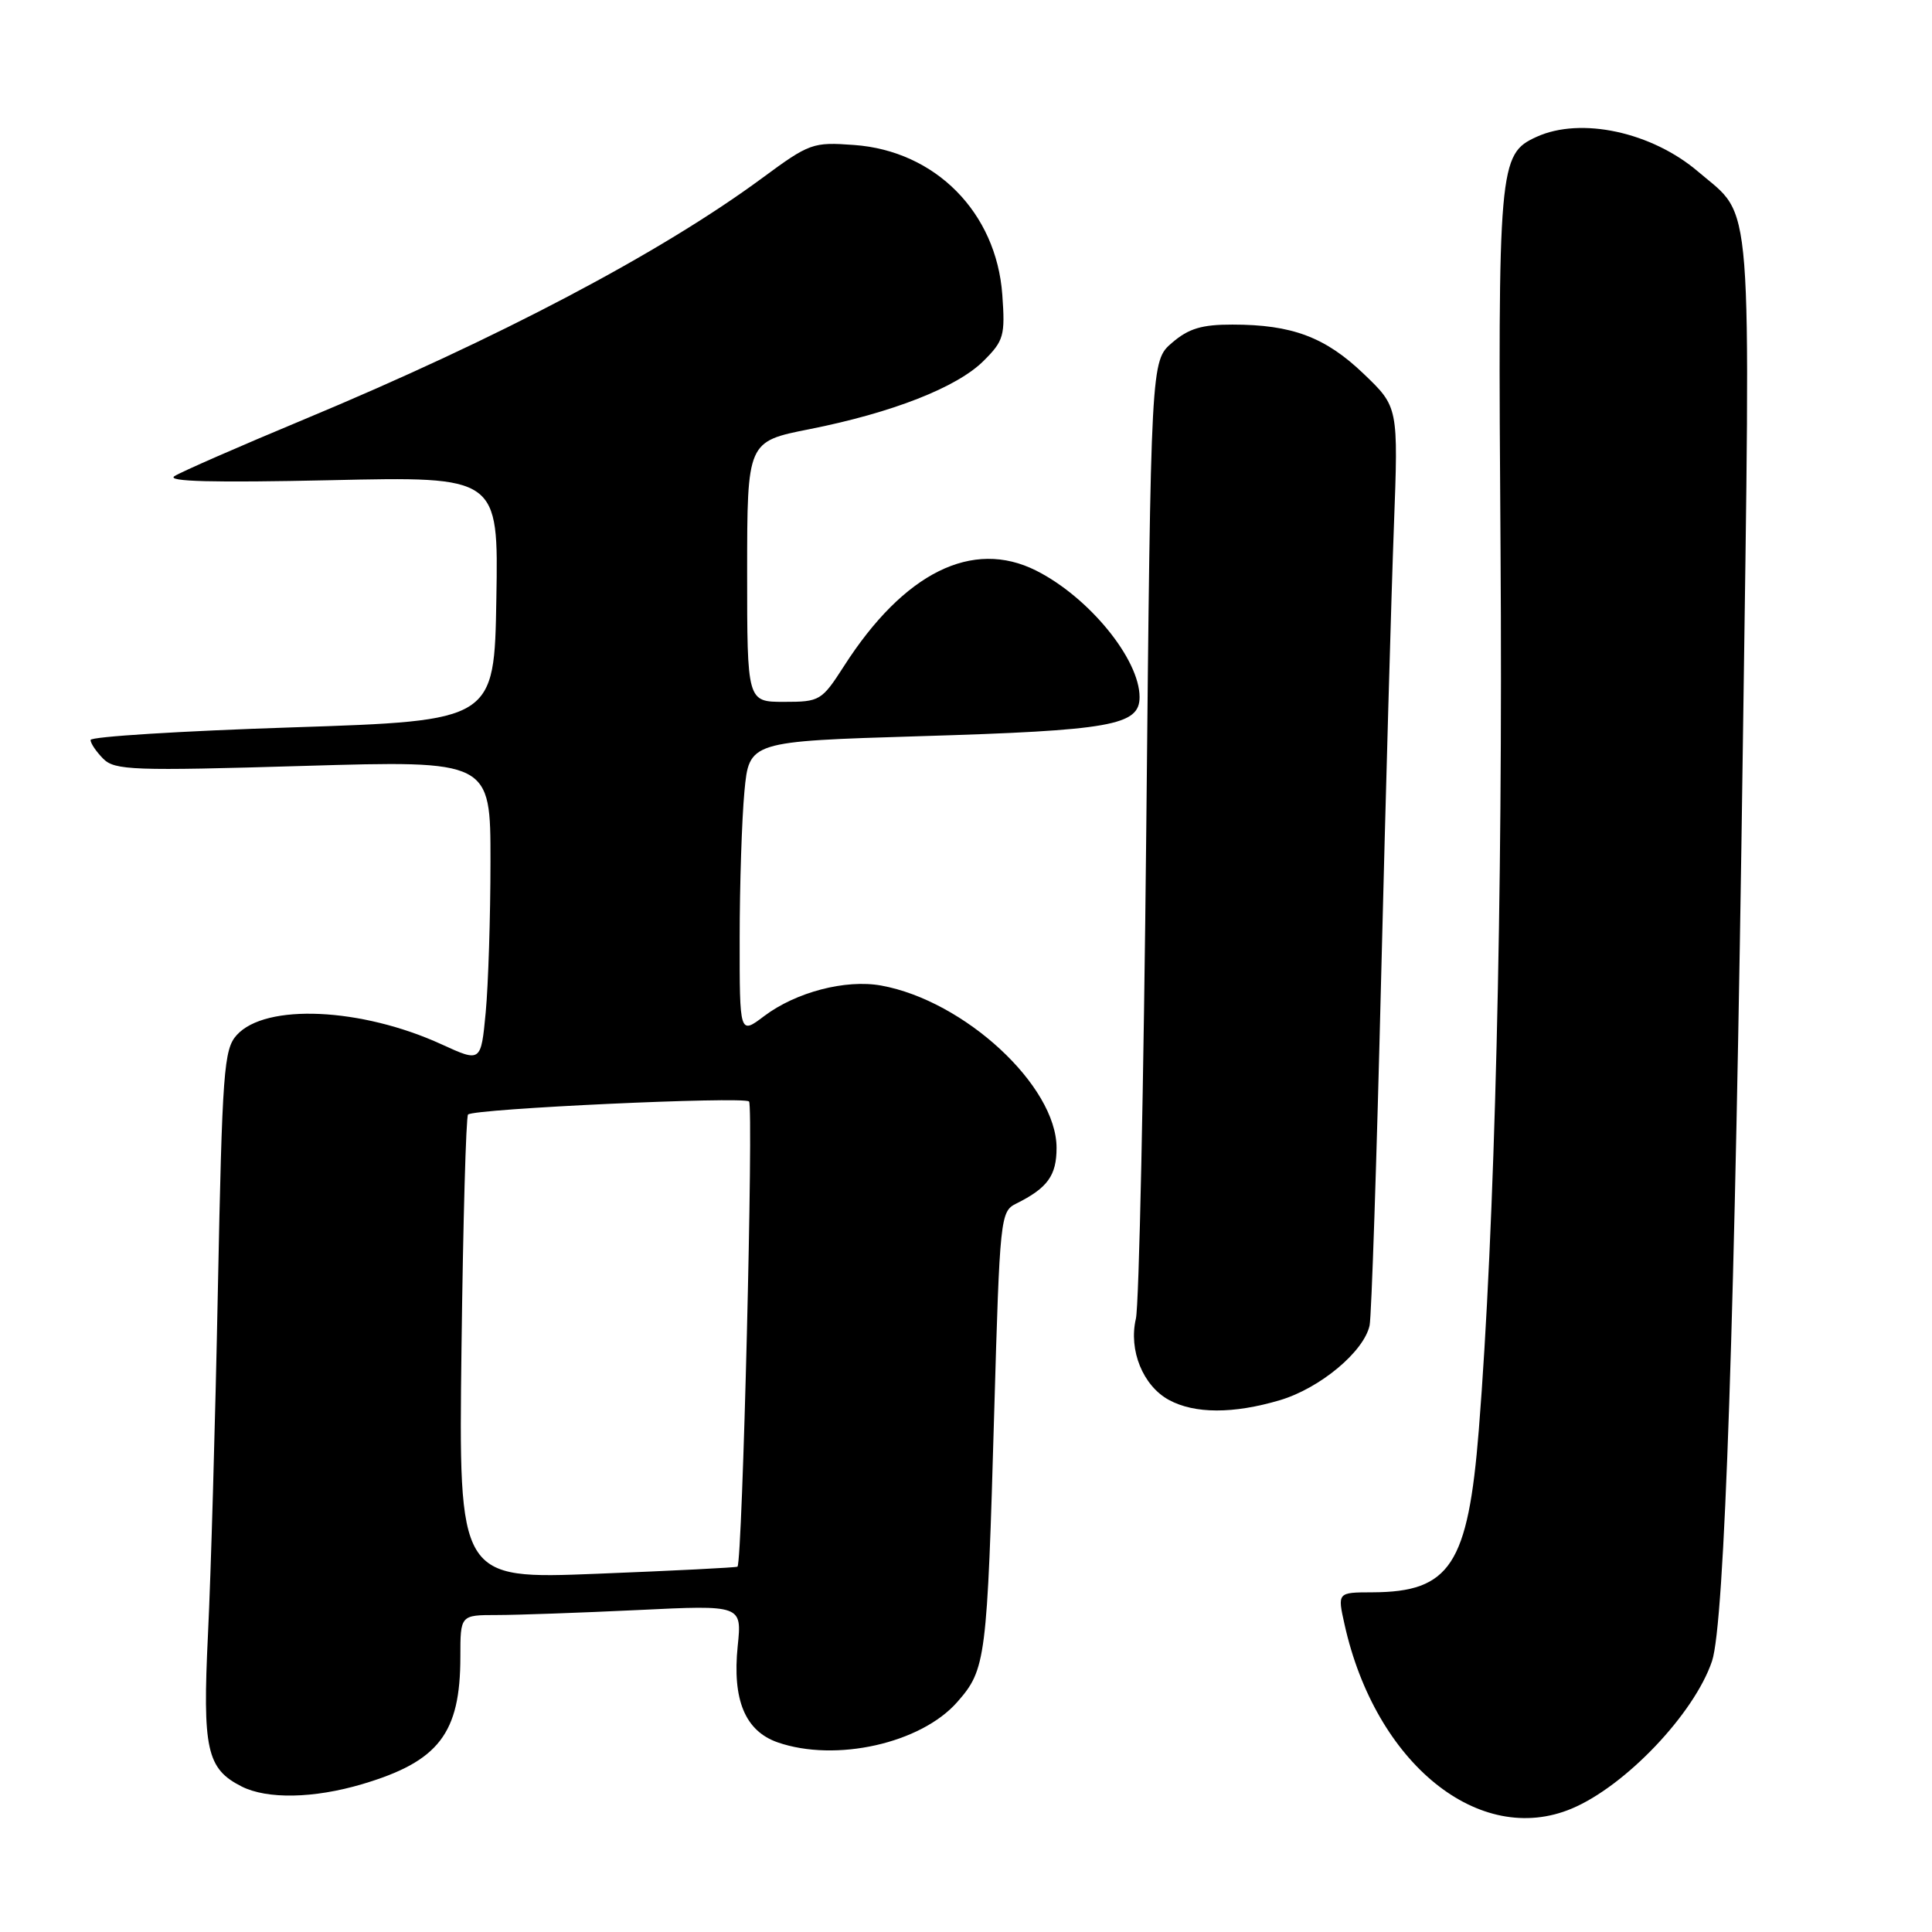 <?xml version="1.0" encoding="UTF-8" standalone="no"?>
<!DOCTYPE svg PUBLIC "-//W3C//DTD SVG 1.1//EN" "http://www.w3.org/Graphics/SVG/1.1/DTD/svg11.dtd" >
<svg xmlns="http://www.w3.org/2000/svg" xmlns:xlink="http://www.w3.org/1999/xlink" version="1.1" viewBox="0 0 256 256">
 <g >
 <path fill="currentColor"
d=" M 208.28 239.64 C 215.39 236.65 224.50 227.07 226.85 220.11 C 228.52 215.15 229.90 174.43 230.94 98.57 C 231.97 24.11 232.36 29.03 225.03 22.76 C 218.87 17.49 209.48 15.46 203.61 18.13 C 198.59 20.42 198.47 21.79 198.83 73.00 C 199.15 119.08 198.07 162.85 195.95 189.48 C 194.52 207.34 192.16 210.95 181.86 210.99 C 177.21 211.00 177.21 211.00 178.16 215.25 C 182.25 233.66 196.02 244.81 208.28 239.64 Z  M 47.99 236.41 C 58.14 233.40 61.00 229.69 61.00 219.53 C 61.00 214.00 61.00 214.00 65.84 214.00 C 68.50 214.00 76.90 213.70 84.50 213.34 C 98.31 212.67 98.31 212.67 97.75 218.11 C 97.02 225.24 98.73 229.36 103.04 230.87 C 110.73 233.54 122.03 231.01 126.84 225.53 C 130.64 221.20 130.80 219.99 131.74 187.03 C 132.48 161.33 132.56 160.52 134.64 159.49 C 138.81 157.42 140.00 155.77 140.00 152.10 C 140.00 143.88 127.81 132.60 116.76 130.59 C 112.05 129.74 105.46 131.46 101.25 134.64 C 98.00 137.10 98.00 137.10 98.01 124.30 C 98.01 117.26 98.30 108.52 98.64 104.87 C 99.27 98.24 99.27 98.24 121.88 97.55 C 147.26 96.79 151.00 96.12 151.00 92.37 C 151.00 87.34 144.29 79.13 137.30 75.61 C 128.86 71.36 119.78 75.87 111.84 88.25 C 108.88 92.85 108.64 93.00 103.90 93.00 C 99.00 93.00 99.00 93.00 99.00 75.75 C 99.01 58.50 99.01 58.50 107.25 56.87 C 118.24 54.69 126.84 51.32 130.35 47.80 C 133.01 45.15 133.20 44.46 132.81 39.05 C 132.02 28.15 123.94 19.98 113.16 19.21 C 107.71 18.81 107.26 18.97 101.00 23.59 C 87.50 33.54 66.03 44.85 40.28 55.58 C 31.73 59.14 24.01 62.52 23.12 63.09 C 21.99 63.81 28.19 63.97 43.77 63.63 C 66.05 63.13 66.05 63.13 65.77 79.32 C 65.50 95.50 65.50 95.50 38.75 96.38 C 24.04 96.86 12.00 97.61 12.00 98.05 C 12.00 98.50 12.76 99.61 13.68 100.54 C 15.21 102.07 17.65 102.16 40.18 101.49 C 65.00 100.76 65.00 100.76 64.99 114.13 C 64.99 121.48 64.70 130.49 64.36 134.13 C 63.73 140.77 63.73 140.77 58.51 138.38 C 47.87 133.51 35.18 132.93 31.37 137.15 C 29.66 139.03 29.45 141.89 28.87 170.85 C 28.53 188.26 27.94 208.80 27.56 216.50 C 26.82 231.79 27.38 234.37 32.02 236.72 C 35.41 238.43 41.58 238.31 47.99 236.41 Z  M 169.60 185.53 C 174.91 183.95 180.74 179.09 181.48 175.62 C 181.73 174.45 182.42 153.70 183.01 129.50 C 183.61 105.30 184.37 78.40 184.70 69.72 C 185.29 53.93 185.29 53.93 180.69 49.53 C 175.62 44.67 171.20 43.01 163.31 43.01 C 159.25 43.00 157.50 43.53 155.31 45.41 C 152.50 47.82 152.50 47.82 151.89 109.66 C 151.55 143.67 150.93 172.96 150.51 174.74 C 149.53 178.92 151.45 183.63 154.89 185.50 C 158.29 187.35 163.43 187.36 169.60 185.53 Z  M 61.15 178.70 C 61.36 161.88 61.75 147.92 62.02 147.68 C 62.83 146.91 98.45 145.26 99.25 145.95 C 99.87 146.49 98.38 206.99 97.72 207.59 C 97.60 207.71 89.23 208.13 79.13 208.53 C 60.77 209.26 60.77 209.26 61.15 178.70 Z "/>
</g>
</svg>